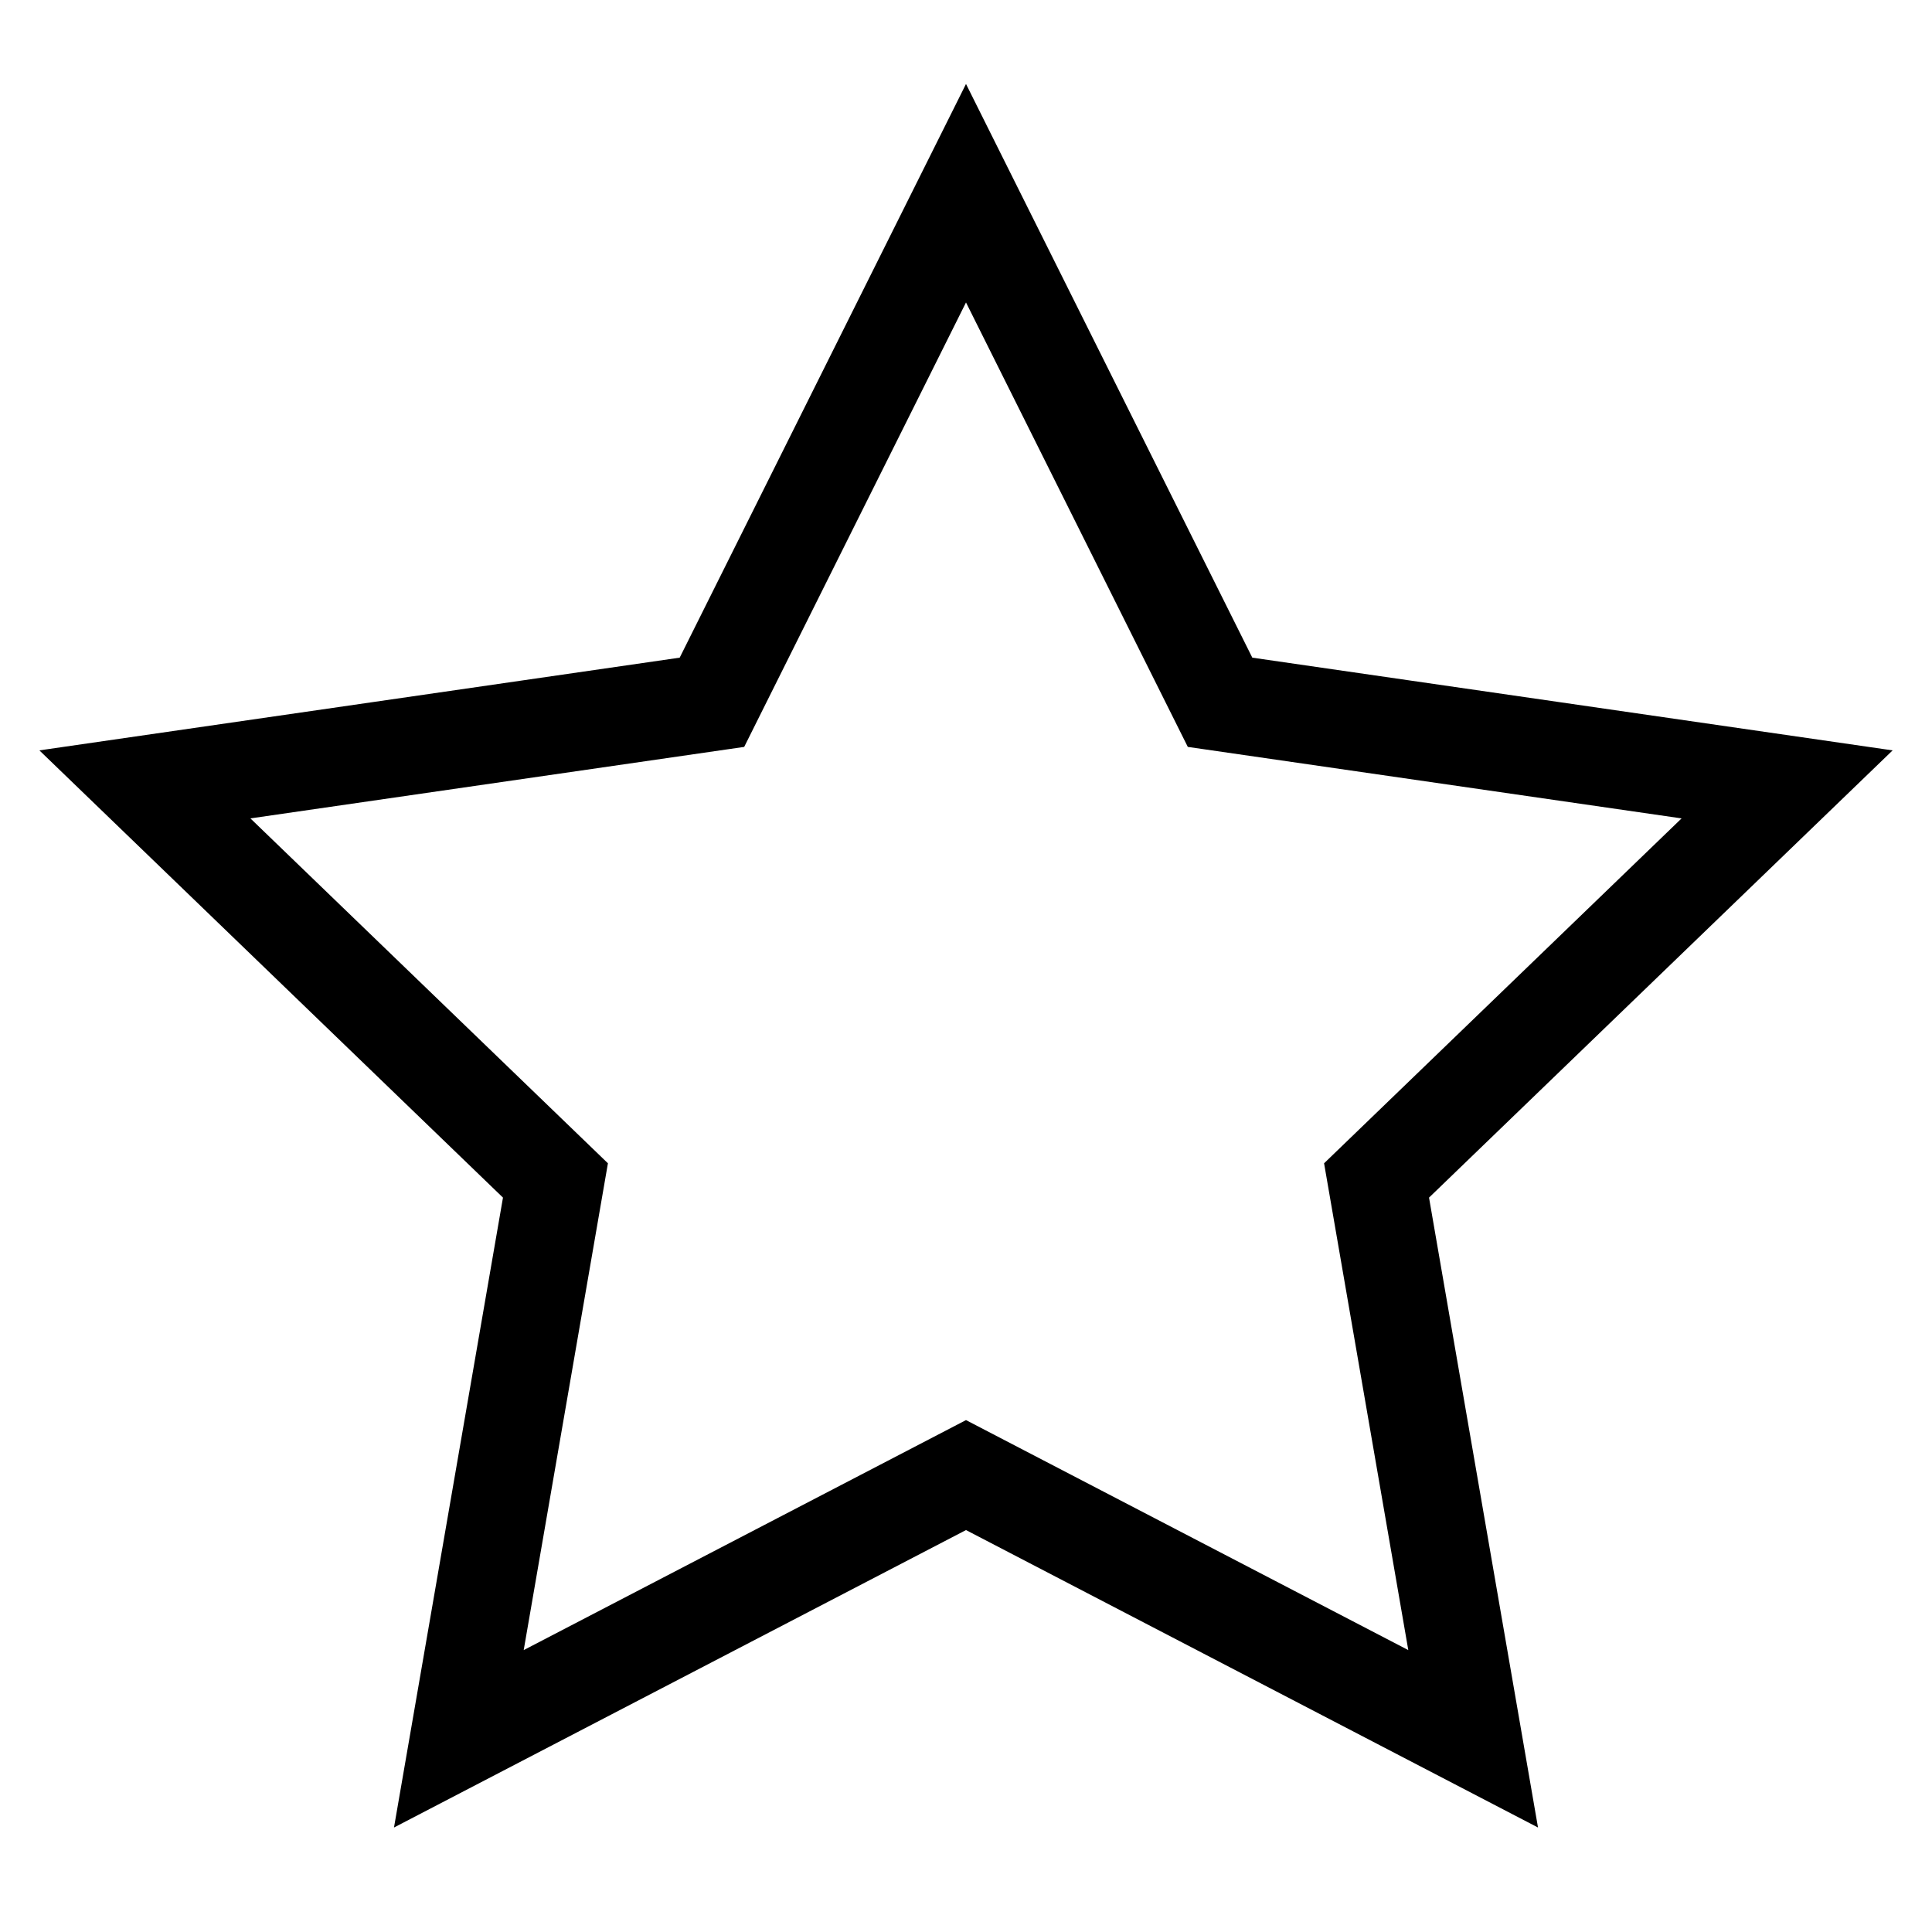 <svg width="20" height="20" viewBox="0 0 20 20" xmlns="http://www.w3.org/2000/svg">
    <polygon fill="none" stroke="currentColor" stroke-width="1.01" points="10 2 12.63 7.27 18.5 8.12 14.25 12.22 15.25 18 10 15.27 4.75 18 5.75 12.22 1.5 8.12 7.37 7.27" />
</svg>
